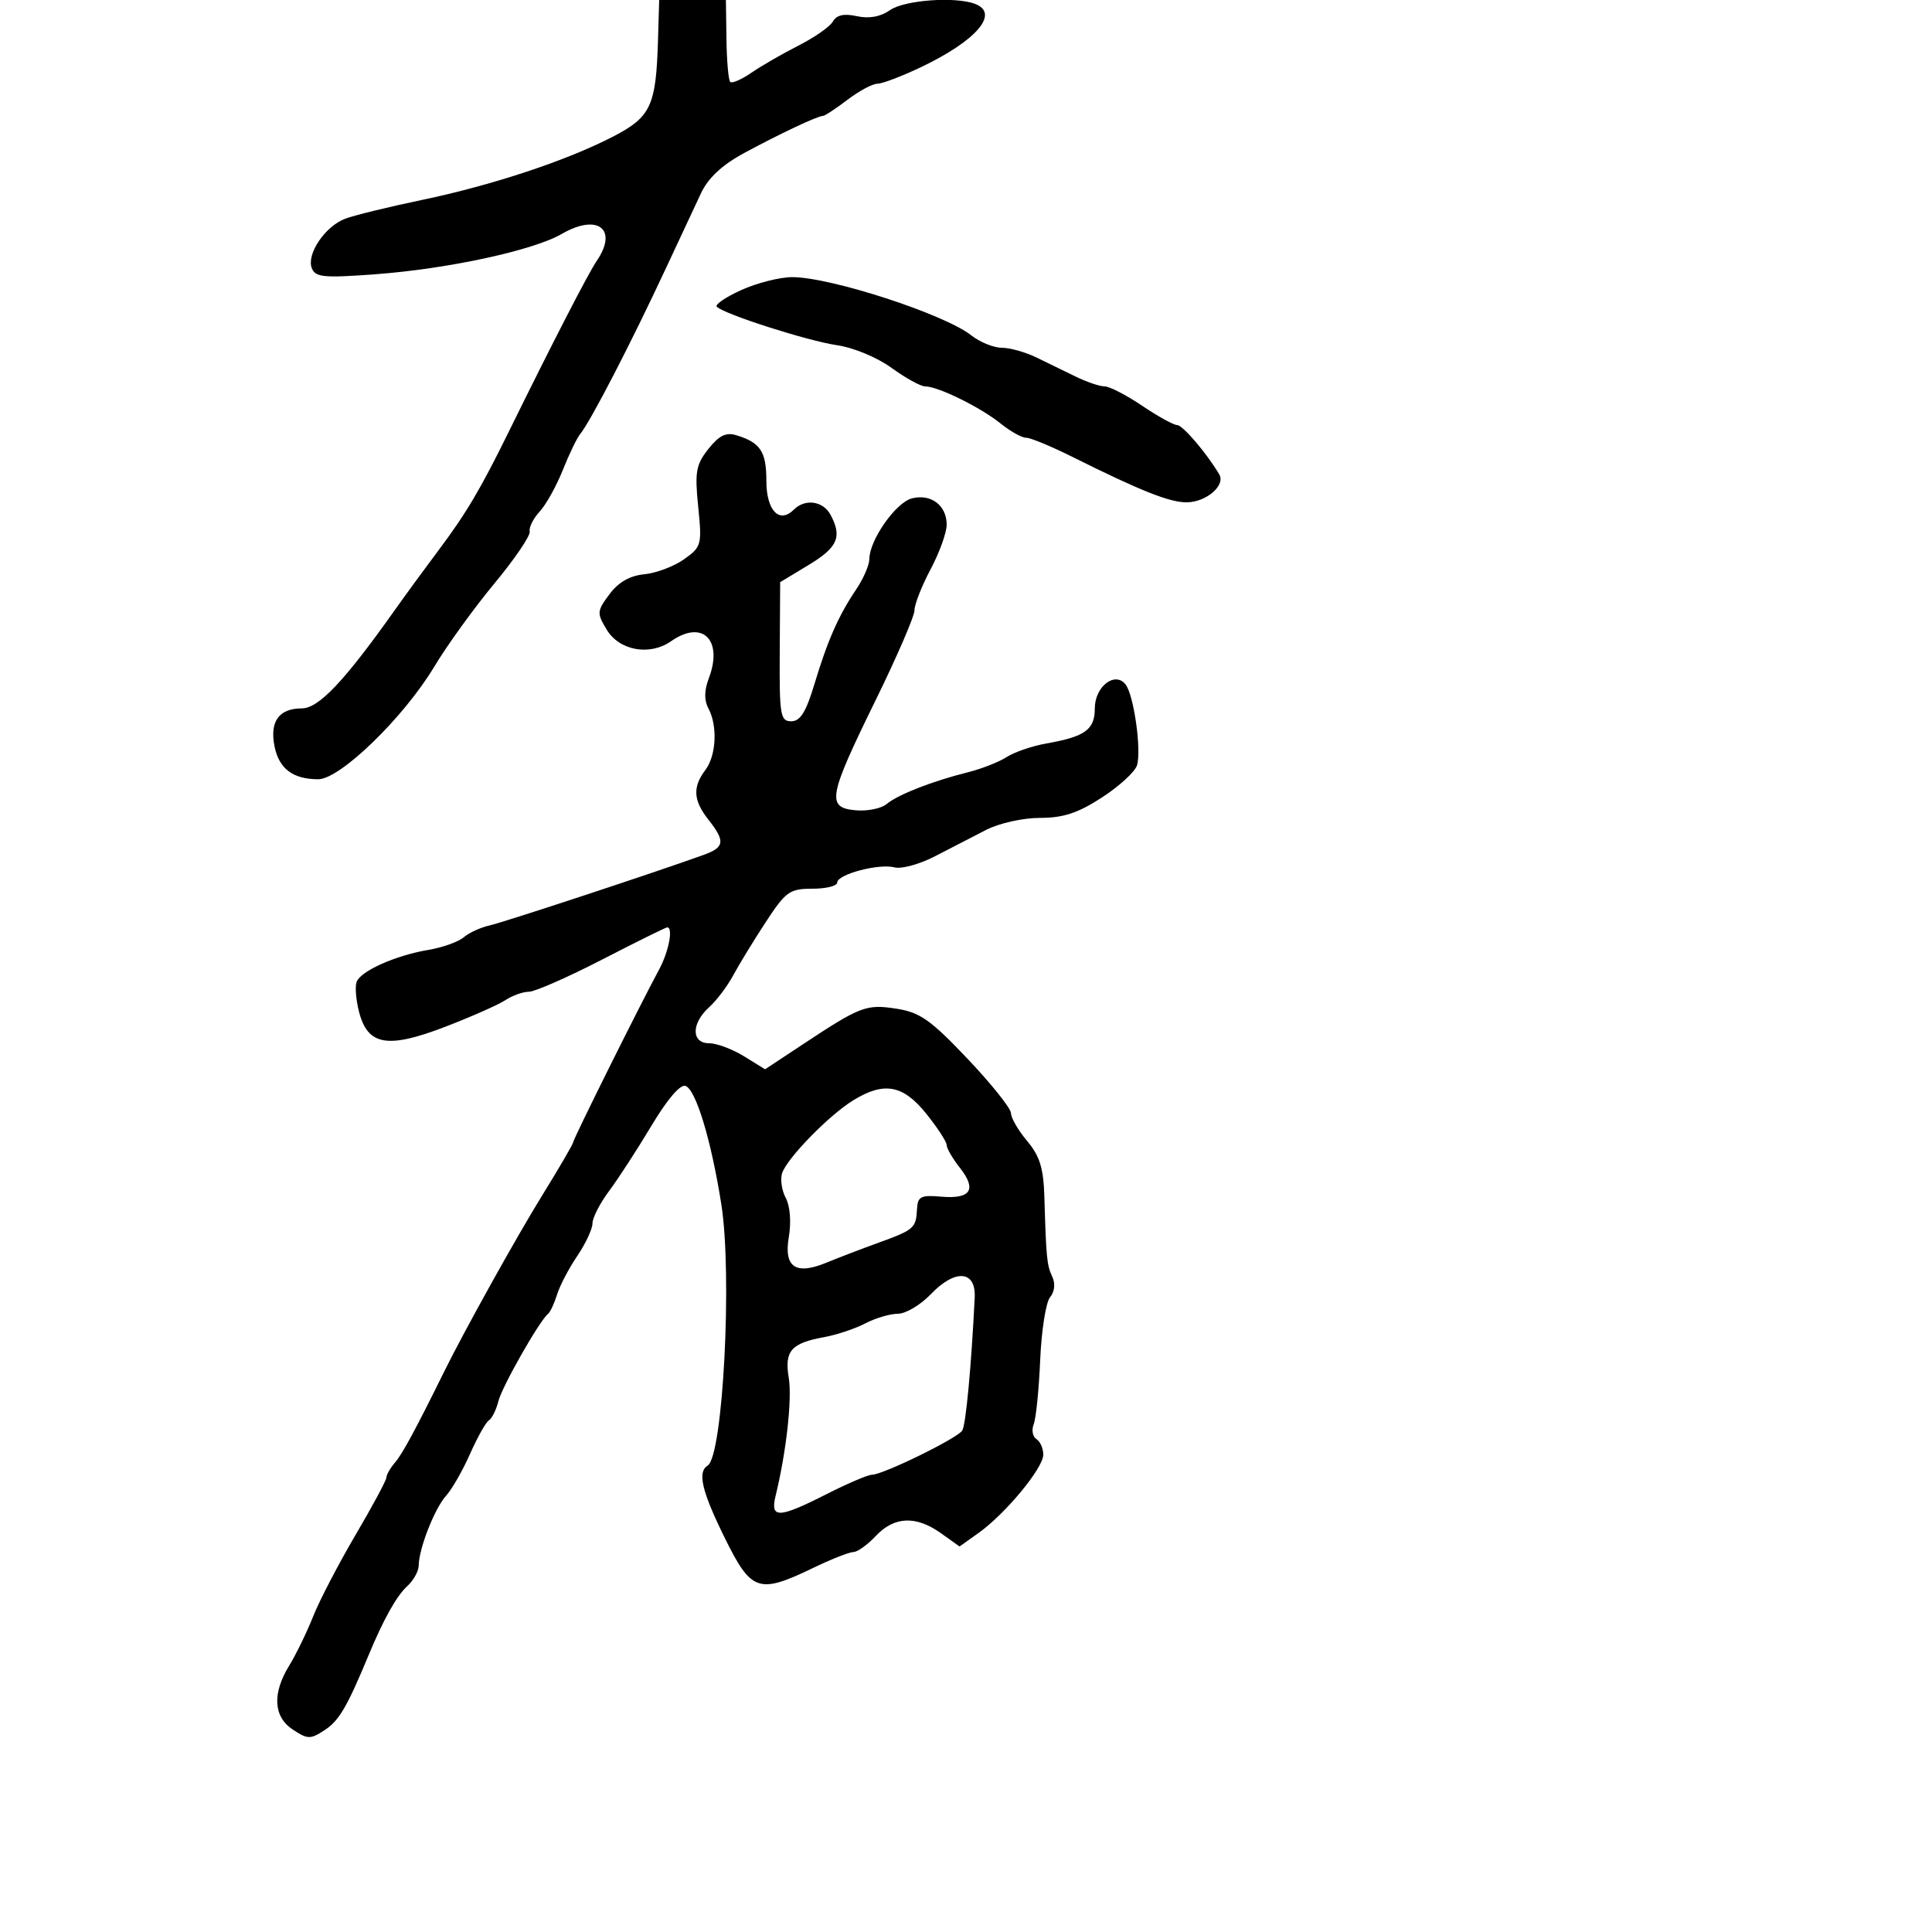 <svg xmlns="http://www.w3.org/2000/svg" width="300" height="300" viewBox="0 0 300 300" version="1.1">
  <defs/>
  <path d="M109.996,69.715 C111.655,67.619 112.733,67.092 114.35,67.587 C118.084,68.729 119,70.122 119,74.654 C119,79.276 121.012,81.388 123.267,79.133 C125.009,77.391 127.815,77.786 128.965,79.934 C130.8,83.364 130.09,84.995 125.572,87.724 L121.144,90.398 L121.077,101.199 C121.015,111.083 121.167,112 122.868,112 C124.263,112 125.157,110.567 126.456,106.25 C128.503,99.445 130.206,95.584 132.962,91.5 C134.076,89.85 134.99,87.738 134.993,86.807 C135.005,83.856 139.112,78.01 141.616,77.382 C144.573,76.639 147,78.483 147,81.474 C147,82.699 145.875,85.818 144.5,88.404 C143.125,90.99 142,93.853 142,94.767 C142,95.681 139.298,101.936 135.997,108.667 C128.607,123.732 128.3,125.385 132.815,125.818 C134.639,125.993 136.829,125.557 137.681,124.849 C139.463,123.371 144.784,121.291 150.315,119.912 C152.414,119.389 155.114,118.328 156.315,117.554 C157.517,116.781 160.3,115.83 162.5,115.442 C168.507,114.383 170,113.299 170,110 C170,106.628 173.114,104.193 174.769,106.271 C176.062,107.895 177.282,116.535 176.546,118.856 C176.226,119.862 173.772,122.107 171.093,123.843 C167.374,126.253 165.102,127 161.496,127 C158.862,127 155.164,127.822 153.136,128.859 C151.136,129.882 147.559,131.727 145.186,132.959 C142.813,134.192 139.99,134.969 138.912,134.687 C136.467,134.048 130,135.761 130,137.047 C130,137.571 128.267,138 126.149,138 C122.613,138 122.022,138.424 118.899,143.192 C117.03,146.047 114.761,149.76 113.858,151.442 C112.955,153.124 111.268,155.357 110.108,156.405 C107.316,158.928 107.329,162 110.132,162 C111.305,162 113.734,162.909 115.532,164.02 L118.8,166.039 L124.65,162.172 C133.629,156.237 134.513,155.9 139.216,156.633 C142.857,157.201 144.511,158.366 150.236,164.401 C153.941,168.305 156.978,172.11 156.986,172.856 C156.994,173.601 158.125,175.548 159.5,177.182 C161.456,179.507 162.036,181.389 162.168,185.827 C162.45,195.393 162.554,196.441 163.403,198.263 C163.899,199.329 163.76,200.584 163.05,201.44 C162.405,202.218 161.716,206.599 161.52,211.177 C161.325,215.755 160.872,220.242 160.514,221.149 C160.156,222.056 160.344,223.095 160.932,223.458 C161.519,223.821 162,224.91 162,225.879 C162,227.962 156.136,235.055 151.95,238.036 L149,240.136 L146.096,238.068 C142.229,235.314 138.857,235.459 136,238.5 C134.708,239.875 133.139,241 132.513,241 C131.887,241 129.042,242.125 126.192,243.5 C117.8,247.548 116.653,247.154 112.542,238.81 C108.965,231.549 108.263,228.574 109.89,227.568 C112.266,226.099 113.734,197.962 112.006,187 C110.444,177.089 108.076,169.243 106.46,168.623 C105.652,168.313 103.631,170.669 101.152,174.811 C98.95,178.49 95.991,183.05 94.575,184.944 C93.159,186.839 92,189.097 92,189.962 C92,190.828 90.939,193.103 89.641,195.018 C88.344,196.933 86.933,199.625 86.506,201 C86.08,202.375 85.452,203.725 85.112,204 C83.759,205.094 77.97,215.27 77.393,217.569 C77.055,218.917 76.391,220.258 75.918,220.551 C75.444,220.843 74.127,223.185 72.99,225.755 C71.854,228.325 70.179,231.25 69.268,232.256 C67.495,234.215 65.04,240.473 65.015,243.095 C65.007,243.972 64.213,245.407 63.25,246.282 C61.593,247.79 59.564,251.409 57.242,257 C53.903,265.04 52.651,267.183 50.448,268.626 C48.198,270.1 47.798,270.098 45.5,268.592 C42.448,266.592 42.236,262.978 44.917,258.618 C45.971,256.903 47.639,253.475 48.622,251 C49.606,248.525 52.569,242.832 55.206,238.349 C57.843,233.866 60,229.851 60,229.428 C60,229.004 60.61,227.947 61.354,227.079 C62.494,225.75 64.556,221.935 68.964,213 C72.107,206.627 80.168,192.133 84.161,185.671 C86.823,181.365 89,177.63 89,177.371 C89,176.897 99.366,156.06 102.368,150.5 C103.851,147.753 104.563,144 103.602,144 C103.382,144 98.837,146.25 93.5,149 C88.163,151.75 83.043,154 82.121,154 C81.199,154 79.557,154.587 78.473,155.304 C77.388,156.021 73.174,157.886 69.109,159.448 C60.172,162.881 57.106,162.349 55.753,157.126 C55.273,155.273 55.105,153.17 55.379,152.454 C56.029,150.762 61.435,148.355 66.5,147.503 C68.7,147.133 71.175,146.253 72,145.546 C72.825,144.839 74.625,144.012 76,143.707 C78.197,143.221 101.794,135.445 109.25,132.751 C112.527,131.567 112.653,130.645 110,127.273 C107.644,124.278 107.519,122.22 109.532,119.559 C111.226,117.319 111.451,112.712 110,110 C109.326,108.741 109.344,107.225 110.055,105.355 C112.331,99.369 109.085,96.151 104.214,99.563 C100.9,101.884 96.184,101.042 94.213,97.777 C92.658,95.201 92.681,94.903 94.634,92.277 C96.028,90.401 97.787,89.393 100.055,89.171 C101.902,88.99 104.678,87.941 106.226,86.839 C108.932,84.912 109.015,84.602 108.415,78.668 C107.87,73.269 108.067,72.153 109.996,69.715 Z M102.173,6.25 L102.358,0 L112.717,0 L112.803,6.112 C112.851,9.473 113.114,12.447 113.387,12.721 C113.661,12.994 115.148,12.348 116.692,11.285 C118.237,10.221 121.525,8.326 124,7.072 C126.475,5.818 128.875,4.136 129.334,3.335 C129.913,2.324 131.052,2.072 133.059,2.513 C134.955,2.929 136.725,2.606 138.198,1.574 C140.434,0.008 148.348,-0.571 151.418,0.607 C155.253,2.079 151.657,6.295 143.063,10.402 C140.072,11.831 137.005,13 136.246,13 C135.487,13 133.392,14.125 131.589,15.5 C129.786,16.875 128.071,18 127.778,18 C126.956,18 121.041,20.79 115.5,23.792 C112.121,25.622 109.966,27.634 108.852,30 C107.946,31.925 105.526,37.1 103.475,41.5 C97.958,53.336 91.693,65.456 90.091,67.395 C89.589,68.003 88.372,70.525 87.386,73 C86.4,75.475 84.785,78.373 83.797,79.439 C82.808,80.505 82.112,81.9 82.25,82.537 C82.387,83.174 79.923,86.802 76.773,90.598 C73.623,94.394 69.429,100.195 67.452,103.49 C62.701,111.406 52.822,121 49.421,121 C45.487,121 43.325,119.374 42.628,115.892 C41.856,112.028 43.314,110.001 46.872,109.996 C49.501,109.992 53.48,105.775 61.403,94.596 C62.999,92.343 65.993,88.25 68.055,85.5 C72.401,79.706 74.598,75.998 79.02,67 C85.782,53.243 91.354,42.42 92.65,40.527 C96.035,35.582 92.809,33.084 87.224,36.327 C82.816,38.885 69.553,41.754 58.271,42.588 C50.234,43.183 48.96,43.059 48.411,41.628 C47.574,39.446 50.483,35.147 53.597,33.963 C54.968,33.442 60.328,32.13 65.508,31.049 C76.514,28.75 88.096,24.904 95.295,21.157 C101.072,18.149 101.872,16.415 102.173,6.25 Z M115.101,45.04 C117.52,43.942 121.075,43.039 123,43.034 C128.927,43.017 146.614,48.765 150.823,52.076 C152.169,53.134 154.298,54 155.554,54 C156.81,54 159.224,54.675 160.919,55.5 C162.614,56.325 165.386,57.675 167.081,58.5 C168.776,59.325 170.778,60 171.531,60 C172.284,60 174.9,61.35 177.345,63 C179.79,64.65 182.234,66 182.776,66 C183.646,66 187.405,70.399 189.33,73.669 C190.339,75.383 187.265,78 184.244,78 C181.574,78 177.12,76.226 166.5,70.934 C163.2,69.289 159.972,67.956 159.327,67.972 C158.681,67.987 156.881,66.978 155.327,65.728 C152.209,63.222 145.648,60 143.663,60 C142.965,60 140.618,58.708 138.447,57.13 C136.204,55.499 132.526,53.972 129.927,53.595 C125.419,52.94 112.457,48.791 111.298,47.631 C110.97,47.304 112.682,46.137 115.101,45.04 Z M144.538,200.96 C142.936,202.632 140.636,204 139.427,204 C138.218,204 135.94,204.673 134.364,205.495 C132.789,206.317 129.925,207.275 128,207.625 C122.844,208.562 121.787,209.766 122.474,213.921 C123.017,217.203 122.101,225.453 120.439,232.25 C119.561,235.841 120.878,235.797 128.391,231.987 C131.631,230.344 134.781,229 135.391,228.999 C137.103,228.998 148.676,223.334 149.417,222.134 C149.981,221.222 150.822,212.25 151.352,201.5 C151.561,197.255 148.333,196.999 144.538,200.96 Z M132.5,170.848 C128.732,173.159 122.171,179.886 121.441,182.187 C121.137,183.143 121.398,184.875 122.02,186.037 C122.687,187.284 122.879,189.757 122.488,192.073 C121.689,196.801 123.551,198.051 128.397,196.039 C130.104,195.331 133.646,193.973 136.27,193.023 C141.953,190.963 142.235,190.721 142.391,187.782 C142.496,185.783 142.963,185.539 146.155,185.817 C150.742,186.215 151.714,184.724 149.065,181.355 C147.929,179.912 147,178.315 147,177.807 C147,177.298 145.575,175.109 143.833,172.941 C140.226,168.454 137.288,167.911 132.5,170.848 Z"/>
</svg>


